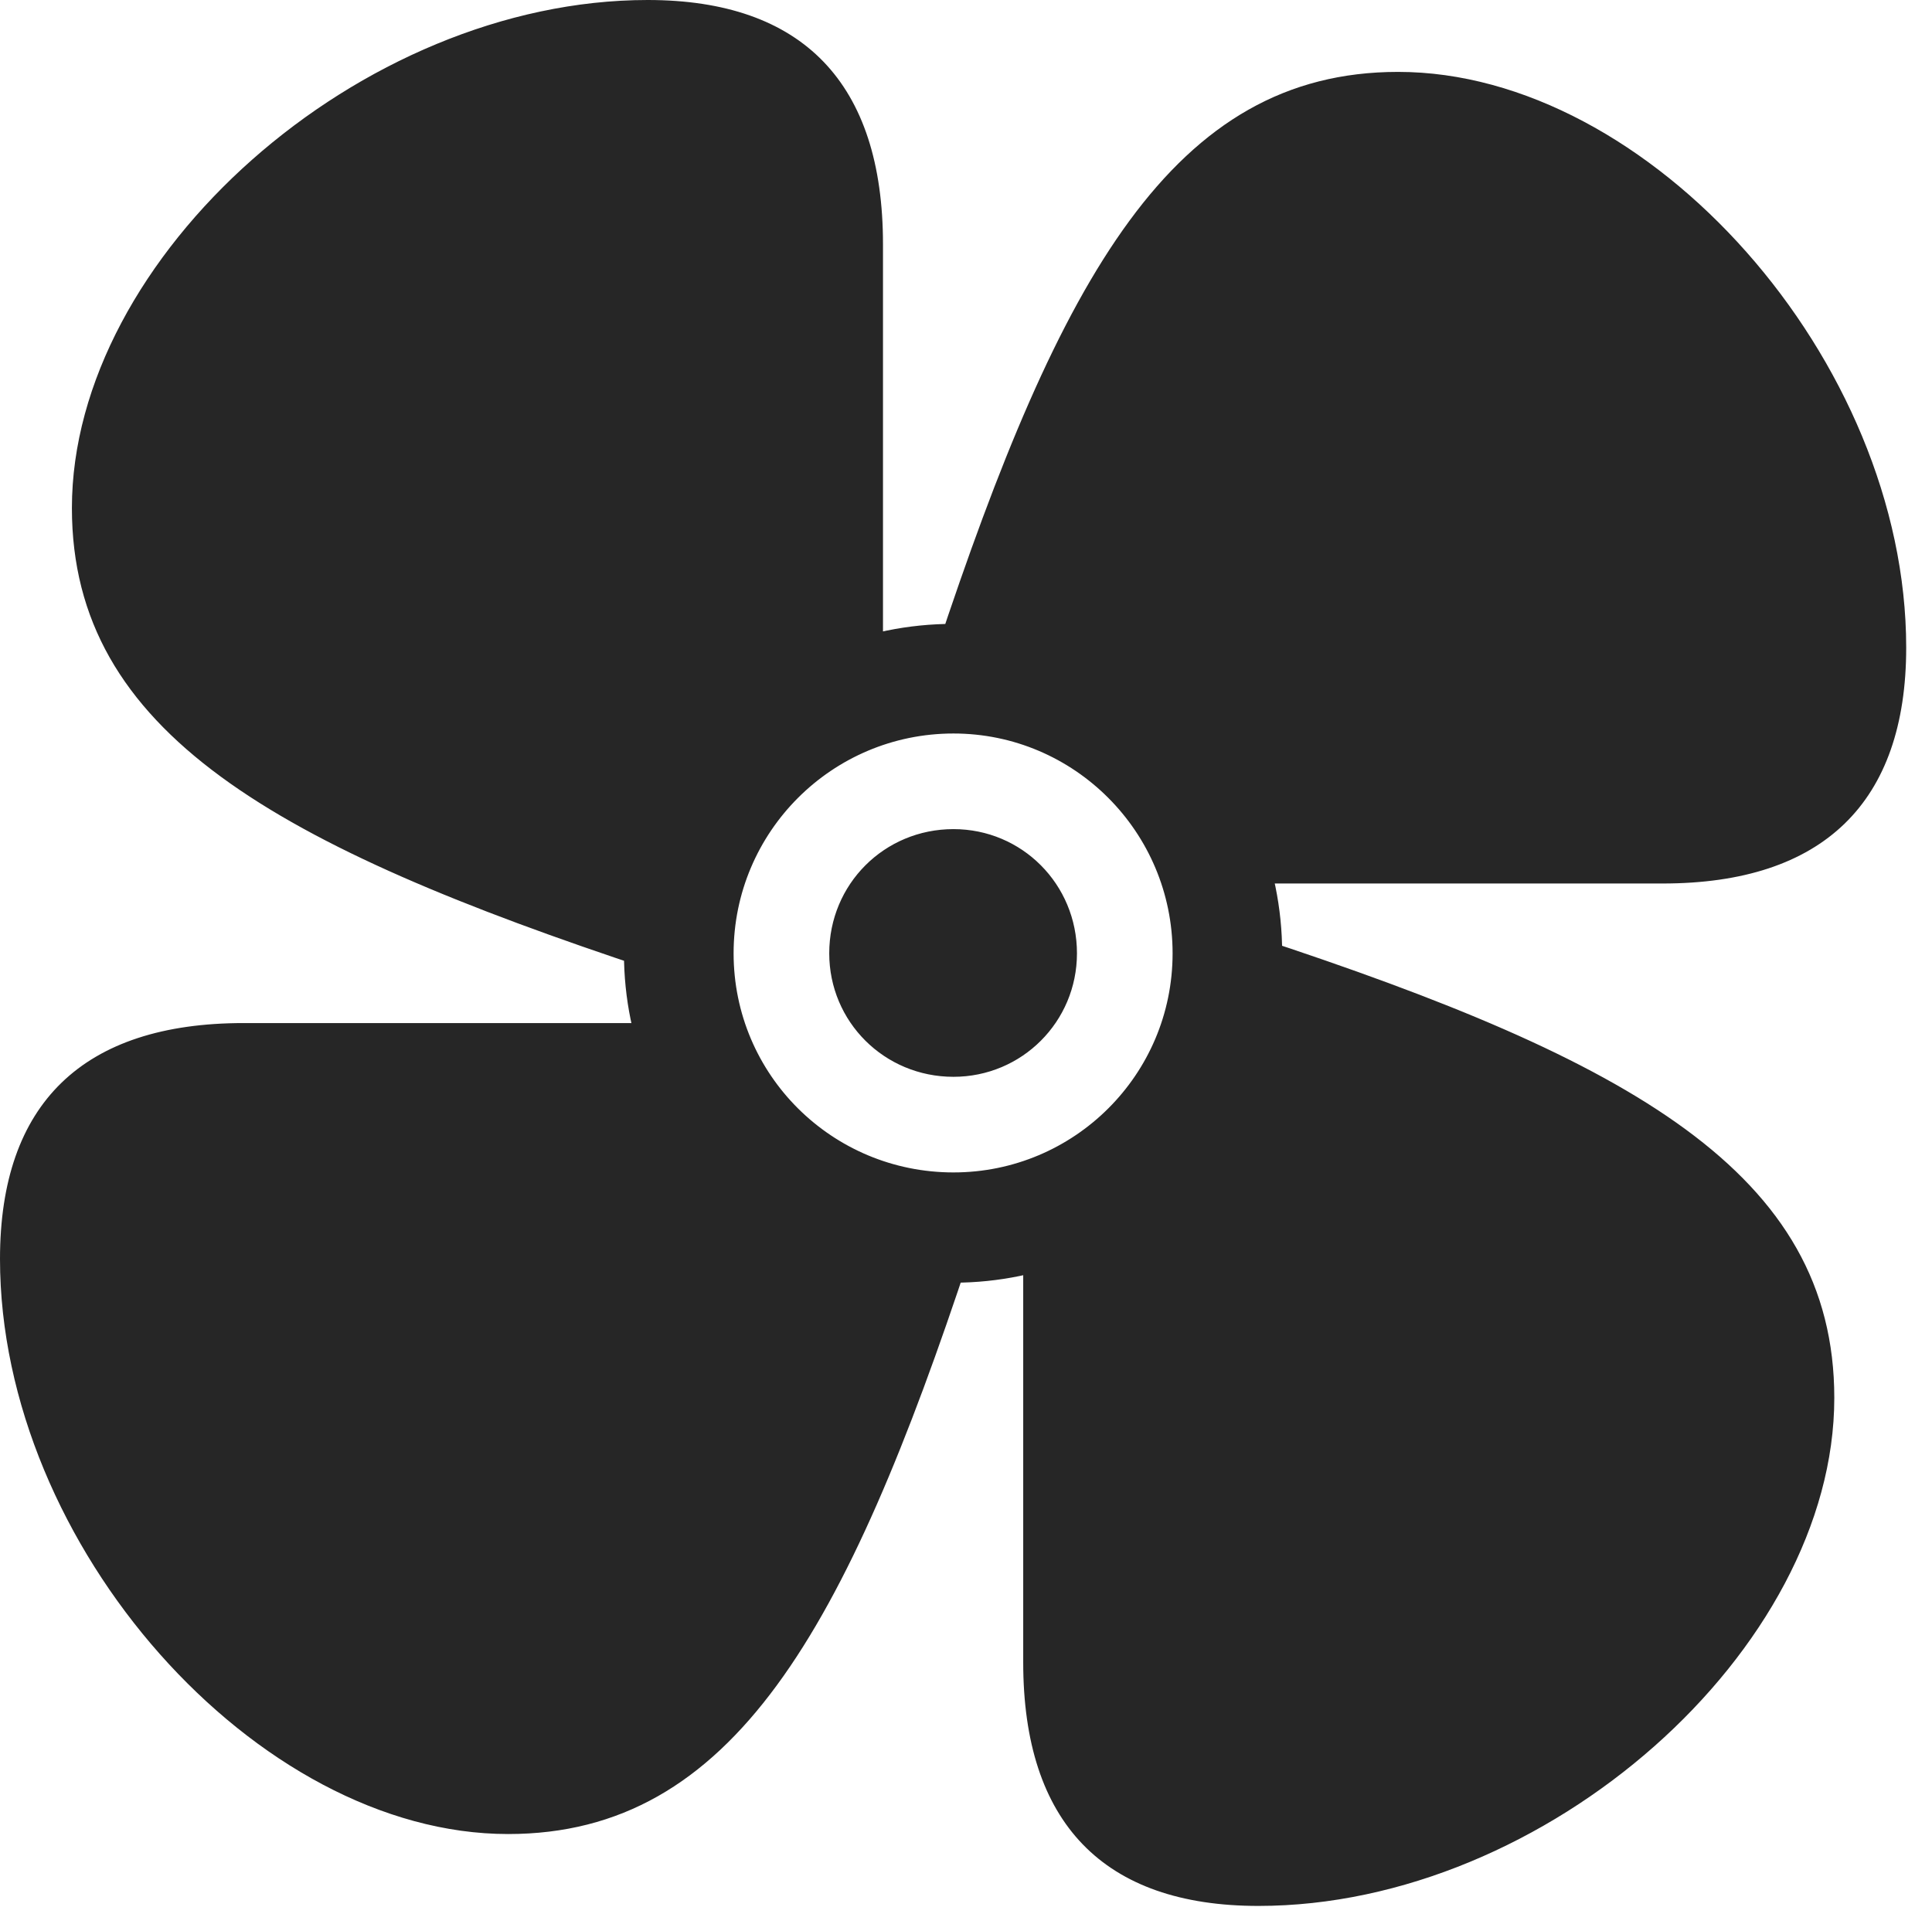 <?xml version="1.0" encoding="UTF-8"?>
<!--Generator: Apple Native CoreSVG 326-->
<!DOCTYPE svg
PUBLIC "-//W3C//DTD SVG 1.1//EN"
       "http://www.w3.org/Graphics/SVG/1.1/DTD/svg11.dtd">
<svg version="1.1" xmlns="http://www.w3.org/2000/svg" xmlns:xlink="http://www.w3.org/1999/xlink" viewBox="0 0 27.031 26.689">
 <g>
  <rect height="26.689" opacity="0" width="27.031" x="0" y="0"/>
  <path d="M9.092 13.565C9.932 11.826 11.016 10.332 12.354 9.092L12.354 3.418C12.354 1.162 11.23 0 9.062 0C5.039 0 1.006 3.594 1.006 7.109C1.006 10.254 3.867 11.836 9.092 13.565ZM13.105 9.092C14.844 9.941 16.338 11.016 17.578 12.363L23.262 12.363C25.508 12.363 26.67 11.23 26.67 9.062C26.67 5.039 23.076 1.006 19.561 1.006C16.416 1.006 14.834 3.867 13.105 9.092ZM17.578 13.115C16.738 14.844 15.654 16.338 14.316 17.578L14.316 23.262C14.316 25.508 15.44 26.67 17.607 26.67C21.631 26.67 25.664 23.086 25.664 19.561C25.664 16.416 22.812 14.834 17.578 13.115ZM13.565 17.578C11.826 16.738 10.332 15.654 9.092 14.316L3.408 14.316C1.162 14.316 0 15.44 0 17.617C0 21.631 3.594 25.664 7.109 25.664C10.254 25.664 11.836 22.812 13.565 17.578ZM13.34 17.949C15.879 17.949 17.939 15.879 17.939 13.34C17.939 10.791 15.879 8.73 13.34 8.73C10.791 8.73 8.73 10.791 8.73 13.34C8.73 15.879 10.791 17.949 13.34 17.949ZM13.34 16.406C11.641 16.406 10.264 15.039 10.264 13.34C10.264 11.641 11.641 10.264 13.34 10.264C15.029 10.264 16.406 11.641 16.406 13.34C16.406 15.039 15.029 16.406 13.34 16.406ZM13.34 15.068C14.297 15.068 15.068 14.297 15.068 13.34C15.068 12.373 14.297 11.602 13.34 11.602C12.373 11.602 11.602 12.373 11.602 13.34C11.602 14.297 12.373 15.068 13.34 15.068Z" fill="black" fill-opacity="0.85"/>
 </g>
</svg>
